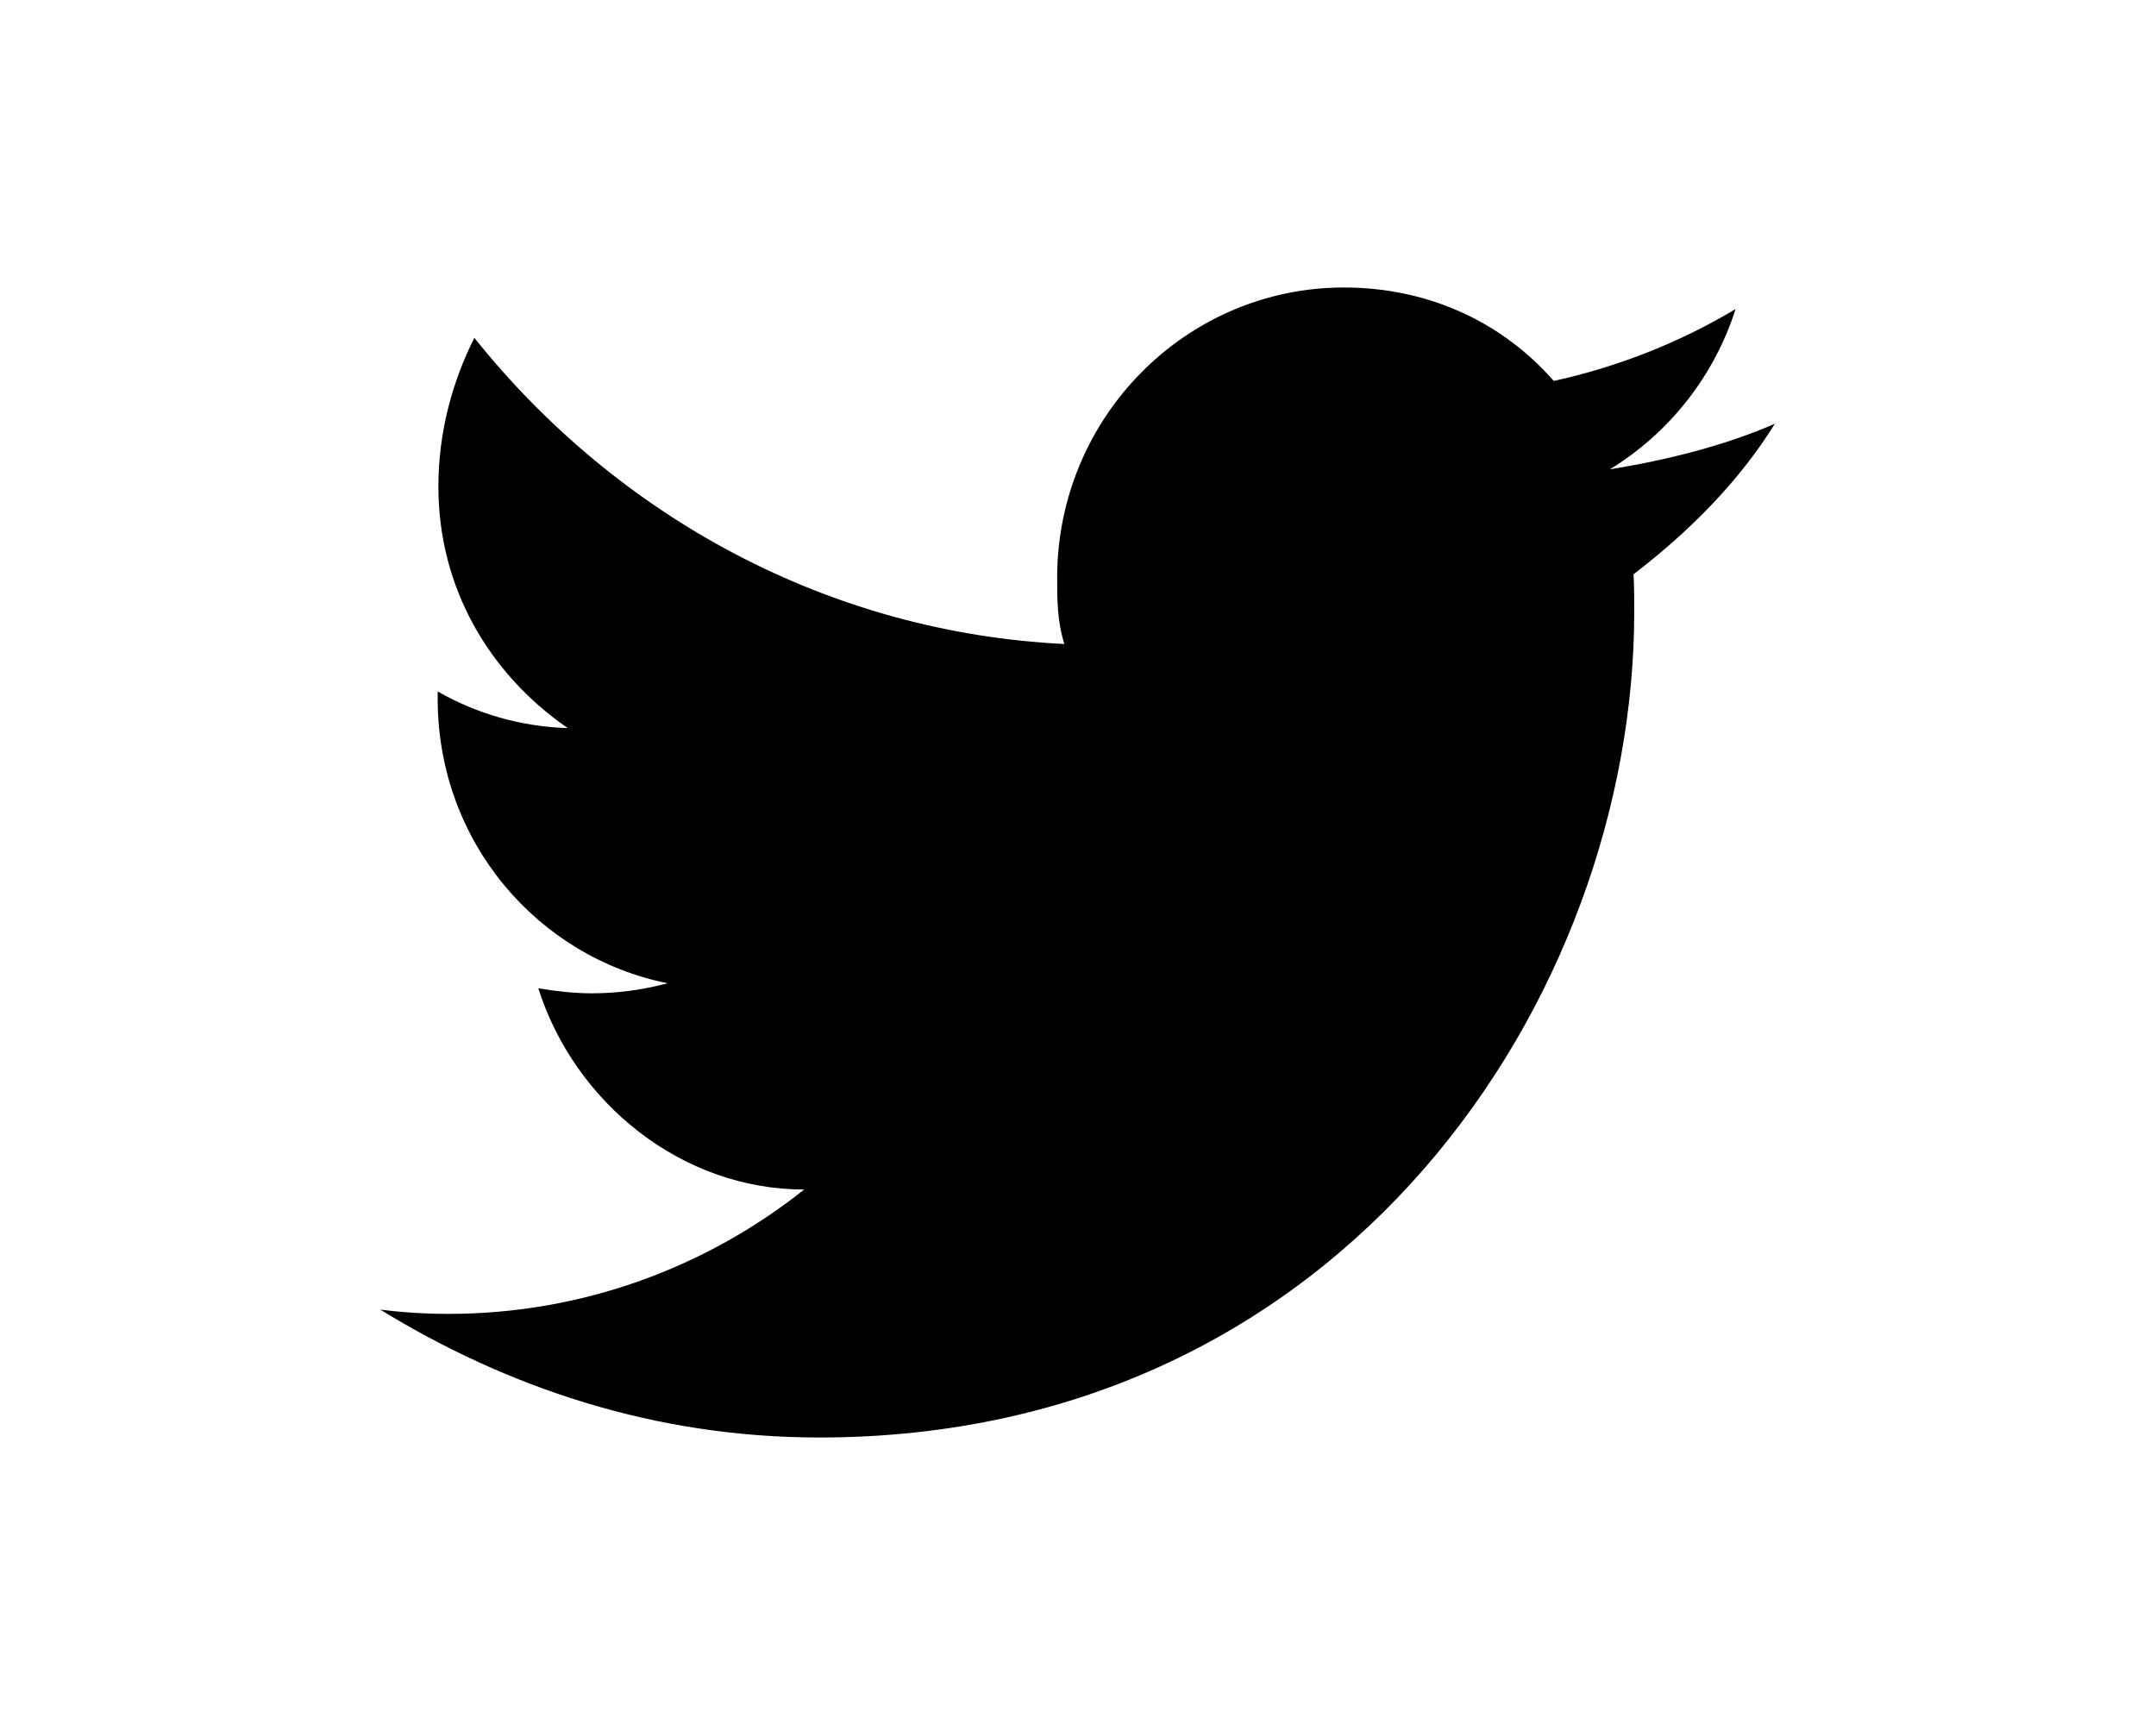 <svg xmlns="http://www.w3.org/2000/svg" xmlns:xlink="http://www.w3.org/1999/xlink" version="1.1" x="0px" y="0px" viewBox="0 0 30 24" height="24px" xml:space="preserve" class="icon icon-twitter"><path d="M24.71 5.89C24 6.2 23.2 6.4 22.4 6.53c0.82-0.5 1.45-1.29 1.75-2.23c-0.77 0.46-1.62 0.8-2.53 1 C20.92 4.5 19.9 4 18.7 4c-2.2 0-3.99 1.81-3.99 4.04c0 0.3 0 0.6 0.1 0.92C11.54 8.8 8.6 7.2 6.6 4.7 C6.3 5.3 6.1 6 6.1 6.77c0 1.4 0.7 2.6 1.8 3.36c-0.65-0.02-1.27-0.2-1.81-0.51c0 0 0 0 0 0.1 c0 2 1.4 3.6 3.2 3.96c-0.34 0.09-0.69 0.14-1.05 0.14c-0.26 0-0.51-0.03-0.75-0.07c0.51 1.6 2 2.8 3.7 2.8 c-1.36 1.08-3.08 1.73-4.95 1.73c-0.32 0-0.64-0.02-0.95-0.06C7.05 19.3 9.1 20 11.4 20c7.33 0 11.34-6.15 11.34-11.49 c0-0.18 0-0.35-0.01-0.52C23.5 7.4 24.2 6.7 24.7 5.89z"></path></svg>